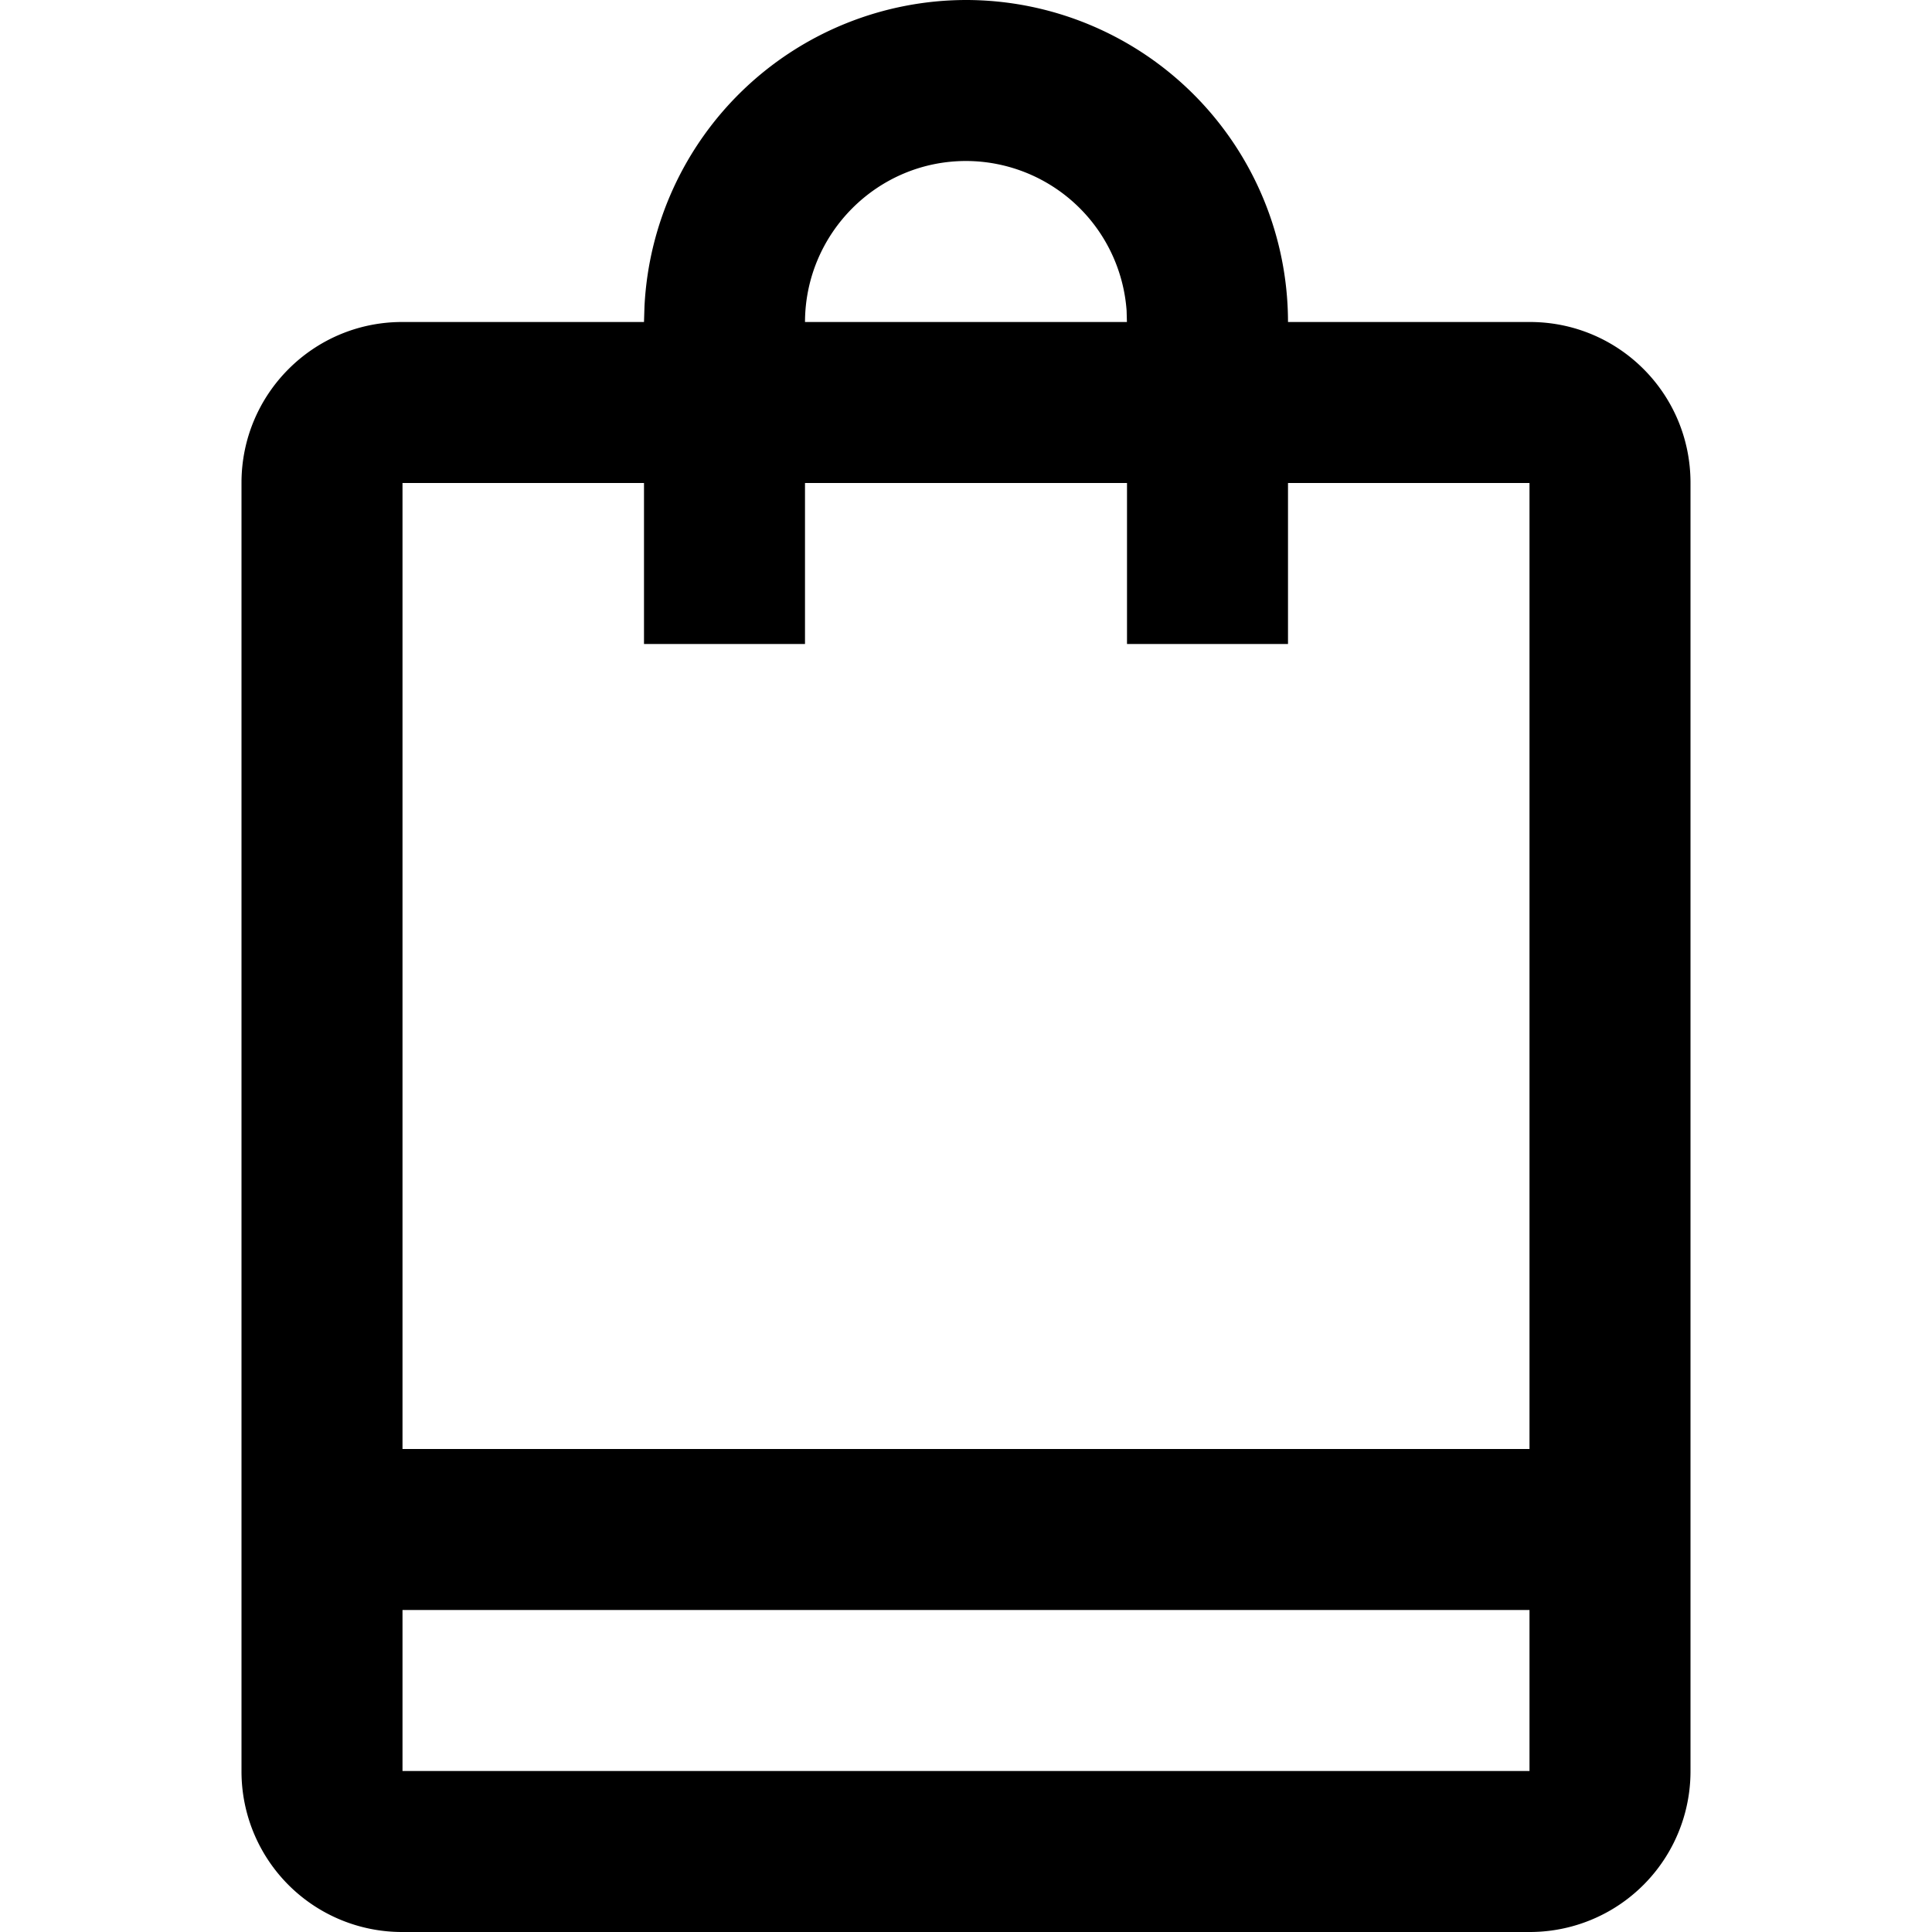 <svg xmlns:xlink="http://www.w3.org/1999/xlink" xmlns="http://www.w3.org/2000/svg" role="img" width="24"  height="24" ><defs><symbol fill="currentColor" viewBox="0 0 24 24" id="icon--basket"><path d="M5 22h14V6H5v16zm7-22a4.003 4.003 0 014 4h3.005C20.107 4 21 4.89 21 5.997v16.006A1.996 1.996 0 0119.005 24H4.995A1.994 1.994 0 013 22.003V5.997C3 4.894 3.893 4 4.995 4H8l.006-.193A4.006 4.006 0 0112 0zm7 18H5v2h14v-2zM10 6H8v2h2V6zm6 0h-2v2h2V6zm-4-4c-1.1 0-1.997.896-2 2h3.999l-.004-.143A2.003 2.003 0 0012 2z" fill-rule="evenodd"></path></symbol></defs><title>Winkelmand</title><use xmlns:xlink="http://www.w3.org/1999/xlink" xlink:href="#icon--basket"></use></svg>